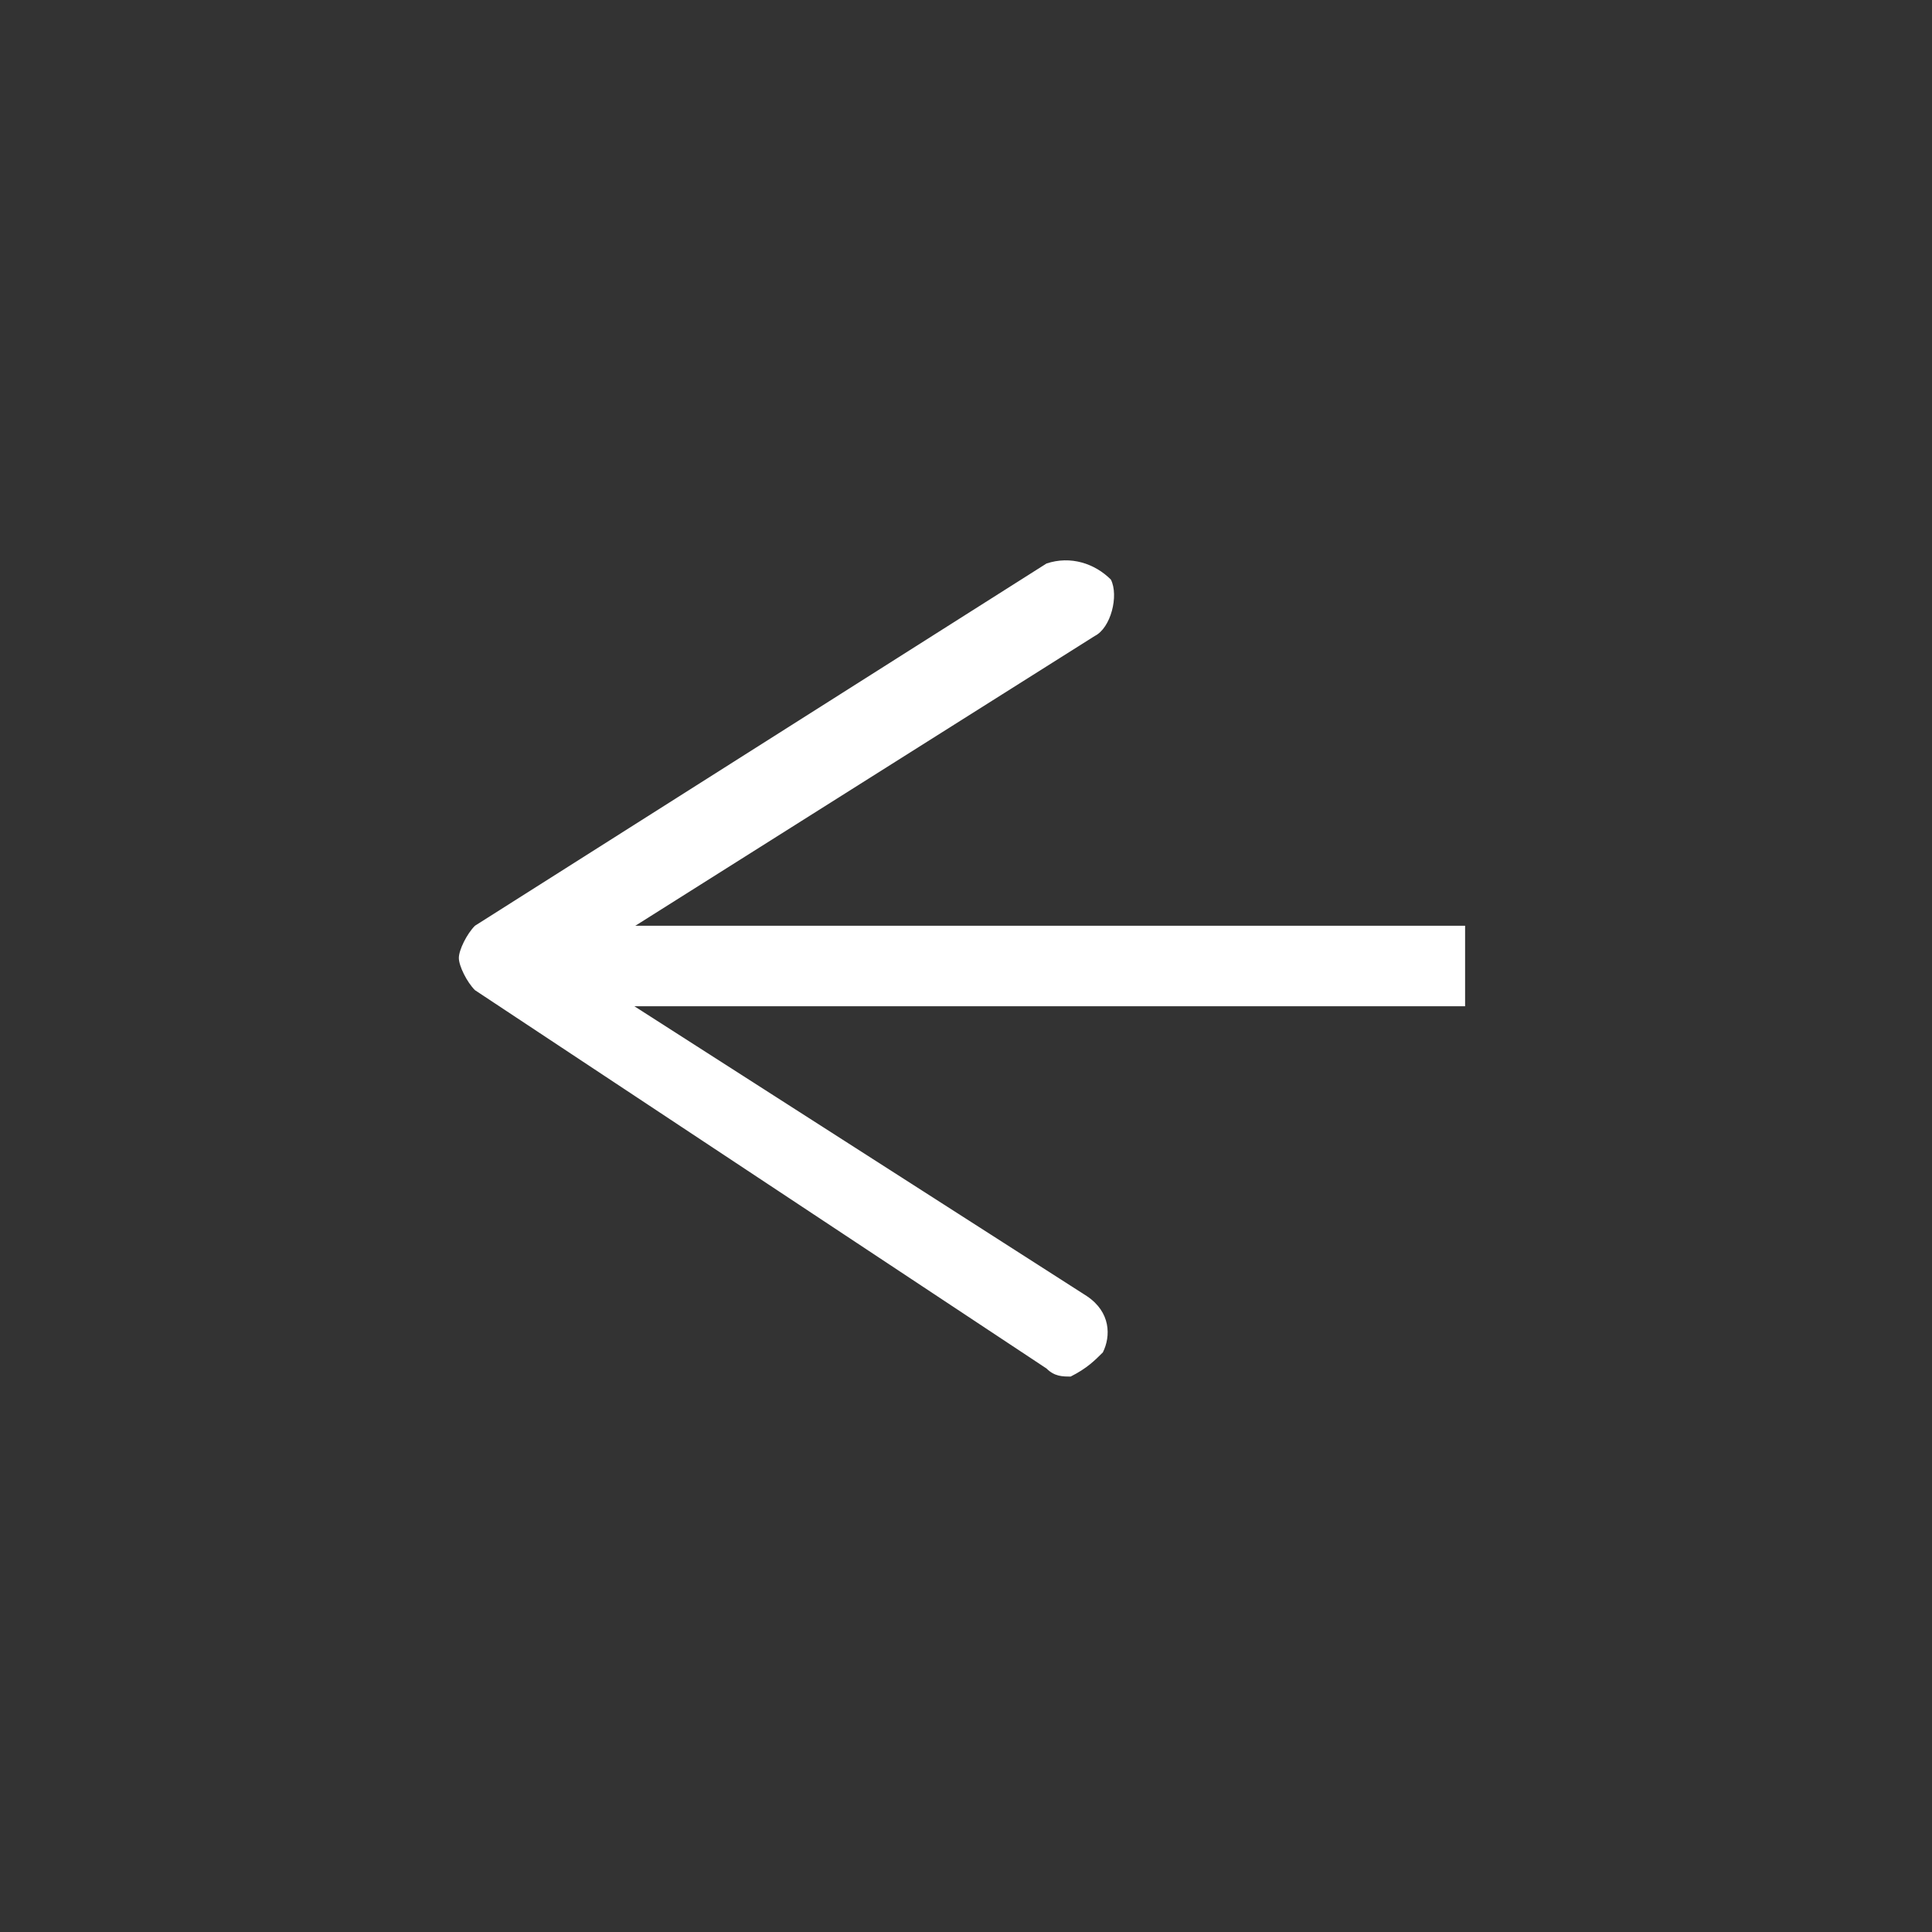 <?xml version="1.0" encoding="utf-8"?>
<!-- Generator: Adobe Illustrator 23.0.3, SVG Export Plug-In . SVG Version: 6.00 Build 0)  -->
<svg version="1.1" id="Calque_1" xmlns="http://www.w3.org/2000/svg" xmlns:xlink="http://www.w3.org/1999/xlink" x="0px" y="0px"
	 viewBox="0 0 24 24" style="enable-background:new 0 0 24 24;" xml:space="preserve">
<rect x="0" y="0" width="24" height="24" fill="#333333" stroke="none"/>
<style type="text/css">
	.st0{fill:none;stroke:#FFFFFF;stroke-miterlimit:10;}
	.st1{fill:#FFFFFF;}
</style>
<g>
	<g>
		<line class="st0" x1="6.9" y1="12" x2="18.2" y2="12"/>
		<g>
			<path class="st1" d="M13.7,16.8c0.1-0.2,0.1-0.5-0.2-0.7L7.1,12l6.5-4.1c0.2-0.1,0.3-0.5,0.2-0.7C13.6,7,13.3,6.9,13,7l-7.1,4.5
				c-0.1,0.1-0.2,0.3-0.2,0.4s0.1,0.3,0.2,0.4L13,17c0.1,0.1,0.2,0.1,0.3,0.1C13.5,17,13.6,16.9,13.7,16.8z"/>
		</g>
	</g>
</g>
</svg>
